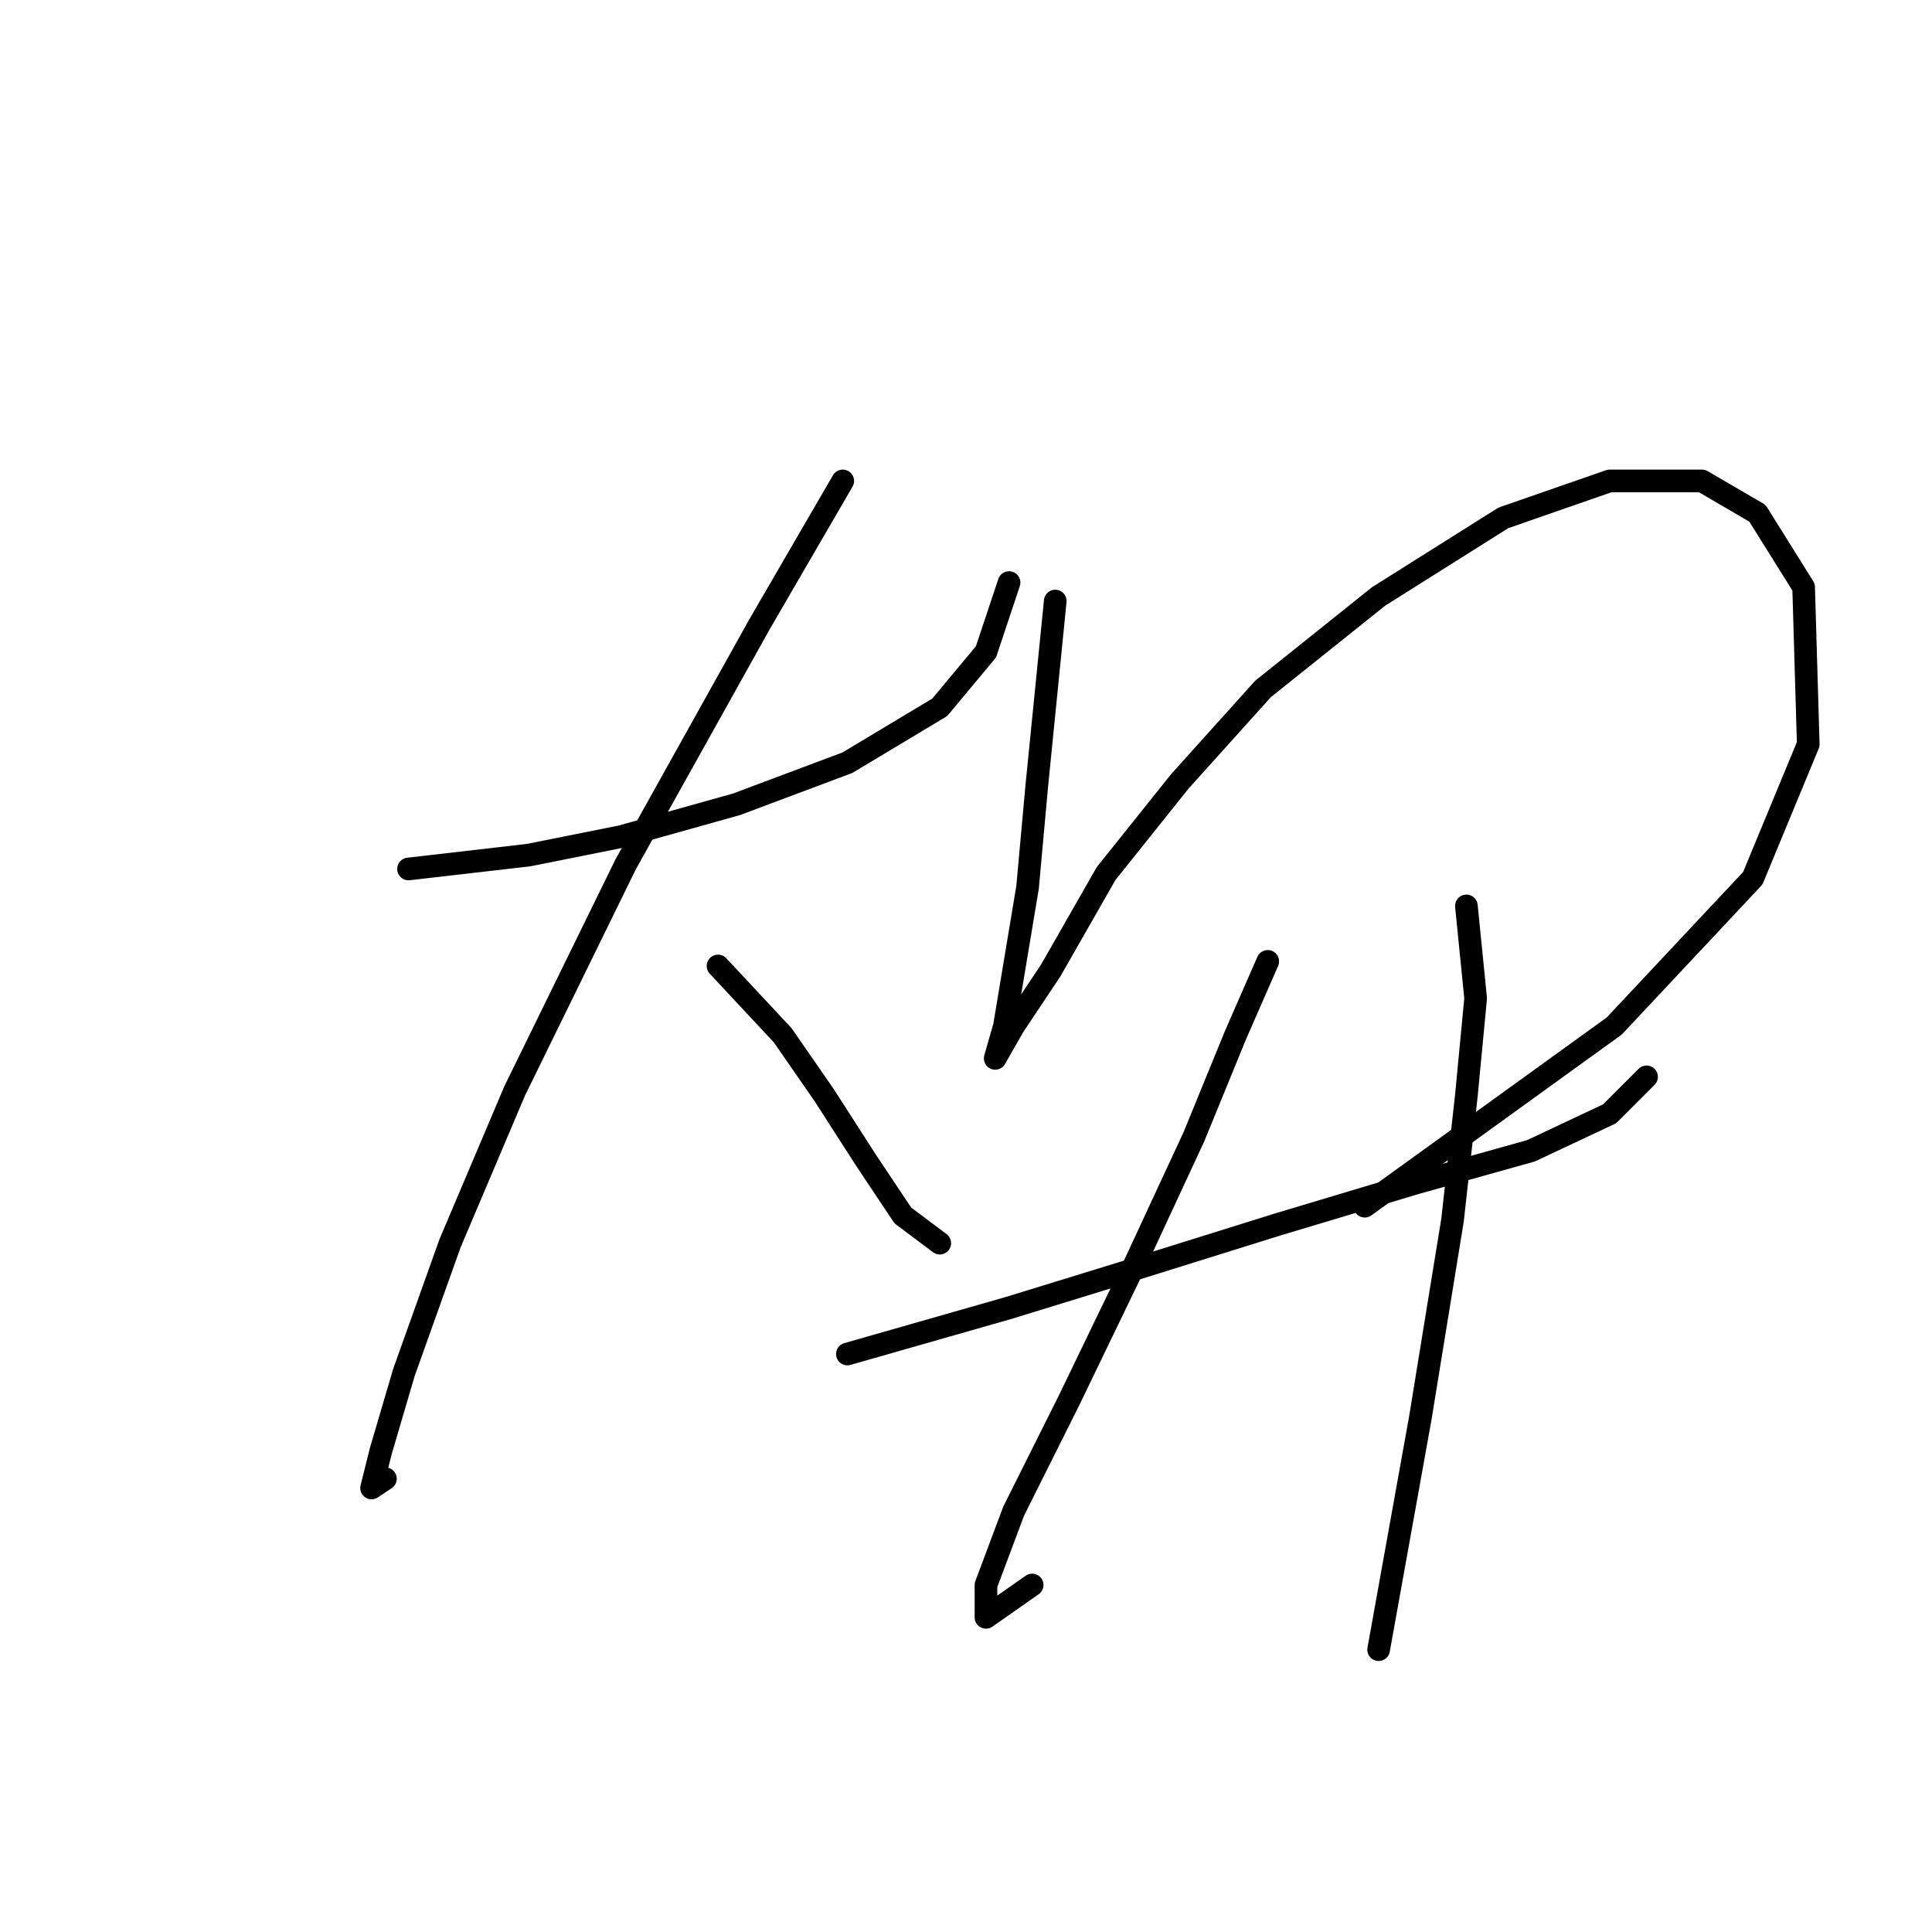 <?xml version="1.0" standalone="no"?>
    <svg width="256" height="256" xmlns="http://www.w3.org/2000/svg" version="1.1">
    <polyline stroke="black" stroke-width="3" stroke-linecap="round" fill="transparent" stroke-linejoin="round" points="54.131 115.143 70.046 113.307 82.289 110.858 97.591 106.573 112.282 101.064 124.524 93.719 130.646 86.374 133.706 77.192 133.706 77.192 " />
        <polyline stroke="black" stroke-width="3" stroke-linecap="round" fill="transparent" stroke-linejoin="round" points="111.67 63.726 100.652 82.701 82.901 114.531 68.21 144.524 59.64 164.724 53.519 181.863 50.459 192.269 49.235 197.166 51.071 195.942 51.071 195.942 " />
        <polyline stroke="black" stroke-width="3" stroke-linecap="round" fill="transparent" stroke-linejoin="round" points="95.143 127.997 103.713 137.179 109.222 145.137 114.731 153.706 119.628 161.052 124.524 164.724 124.524 164.724 " />
        <polyline stroke="black" stroke-width="3" stroke-linecap="round" fill="transparent" stroke-linejoin="round" points="139.827 79.64 138.603 91.883 137.379 104.125 136.155 117.591 134.318 128.61 133.094 135.955 131.87 140.24 131.87 140.24 134.318 135.955 139.215 128.61 146.561 115.755 156.354 103.513 167.372 91.271 182.675 79.028 199.202 68.622 213.281 63.726 225.523 63.726 232.869 68.01 238.99 77.804 239.602 98.616 232.256 116.367 213.893 135.955 180.839 159.827 180.839 159.827 " />
        <polyline stroke="black" stroke-width="3" stroke-linecap="round" fill="transparent" stroke-linejoin="round" points="112.282 179.415 133.706 173.294 149.621 168.397 169.209 162.276 187.572 156.767 202.875 152.482 213.281 147.585 218.178 142.688 218.178 142.688 " />
        <polyline stroke="black" stroke-width="3" stroke-linecap="round" fill="transparent" stroke-linejoin="round" points="167.984 127.385 163.7 137.179 158.191 150.646 150.233 167.785 141.664 185.536 134.318 200.227 130.646 210.021 130.646 214.305 136.767 210.021 136.767 210.021 " />
        <polyline stroke="black" stroke-width="3" stroke-linecap="round" fill="transparent" stroke-linejoin="round" points="194.305 120.04 195.53 132.282 194.305 145.137 192.469 161.664 188.184 187.985 182.675 218.59 182.675 218.59 " />
        </svg>